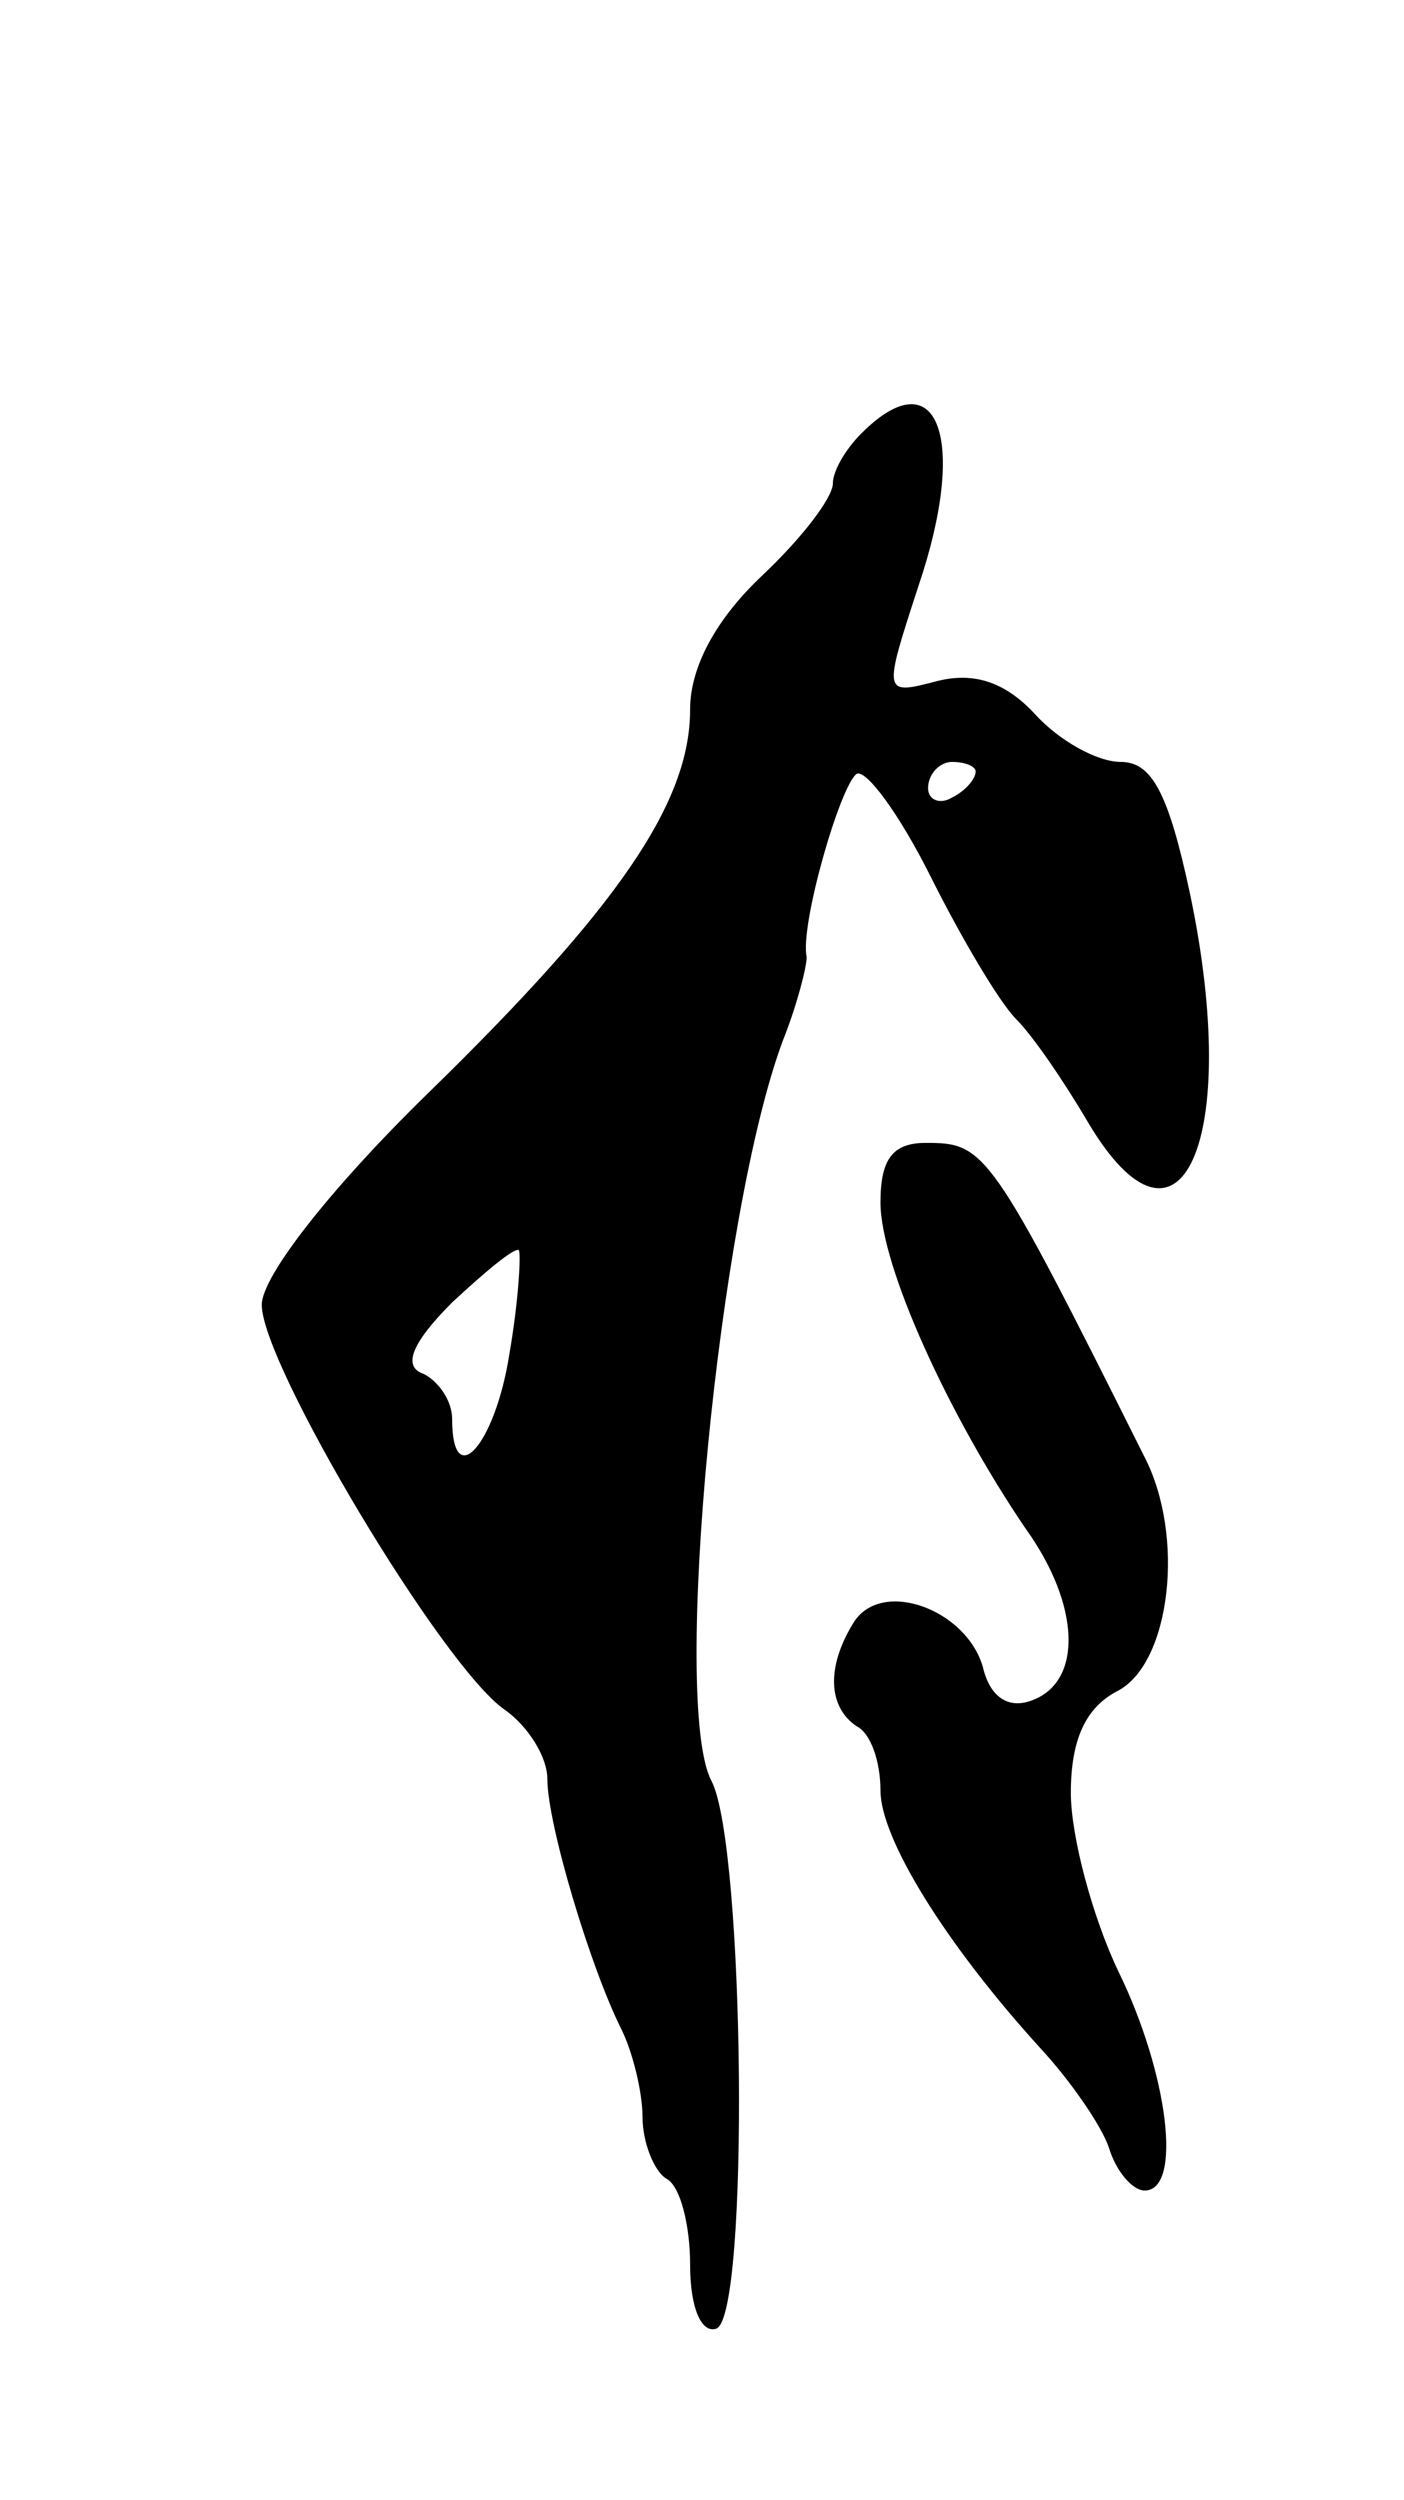 <svg version="1.0" xmlns="http://www.w3.org/2000/svg"
 width="59pt" height="105pt" viewBox="0 0 59 105"
 preserveAspectRatio="xMidYMid meet">
<g transform="translate(0,105) scale(0.1,-0.1)"
fill="#000000" stroke="none">
<path d="M362 868 c-7 -7 -12 -16 -12 -21 0 -6 -13 -23 -30 -39 -19 -18 -30
-38 -30 -56 0 -39 -30 -83 -110 -161 -41 -40 -70 -77 -70 -89 0 -25 76 -152
102 -170 10 -7 18 -20 18 -29 0 -19 18 -79 31 -105 5 -10 9 -27 9 -37 0 -11 5
-23 10 -26 6 -3 10 -20 10 -36 0 -19 5 -29 11 -27 14 5 12 203 -2 230 -17 32
3 239 30 311 6 15 10 31 10 35 -3 13 14 72 21 77 4 2 18 -17 31 -43 13 -26 29
-53 36 -60 7 -7 20 -26 30 -43 39 -66 65 -8 43 96 -9 42 -16 55 -29 55 -10 0
-26 9 -36 20 -12 13 -25 18 -41 14 -23 -6 -23 -6 -8 40 21 62 8 96 -24 64z
m48 -142 c0 -3 -4 -8 -10 -11 -5 -3 -10 -1 -10 4 0 6 5 11 10 11 6 0 10 -2 10
-4z m-196 -245 c-6 -38 -24 -58 -24 -27 0 8 -6 16 -12 19 -9 3 -5 13 12 30 14
13 26 23 28 22 1 -1 0 -21 -4 -44z"/>
<path d="M370 545 c0 -27 29 -90 61 -137 23 -32 24 -64 3 -72 -10 -4 -18 1
-21 14 -7 24 -42 37 -54 19 -12 -19 -11 -36 1 -44 6 -3 10 -15 10 -27 0 -20
27 -64 67 -108 13 -14 26 -33 29 -42 3 -10 10 -18 15 -18 16 0 10 49 -11 92
-11 23 -20 57 -20 75 0 22 6 36 20 43 22 12 28 65 11 98 -65 130 -67 132 -92
132 -14 0 -19 -7 -19 -25z"/>
</g>
</svg>
